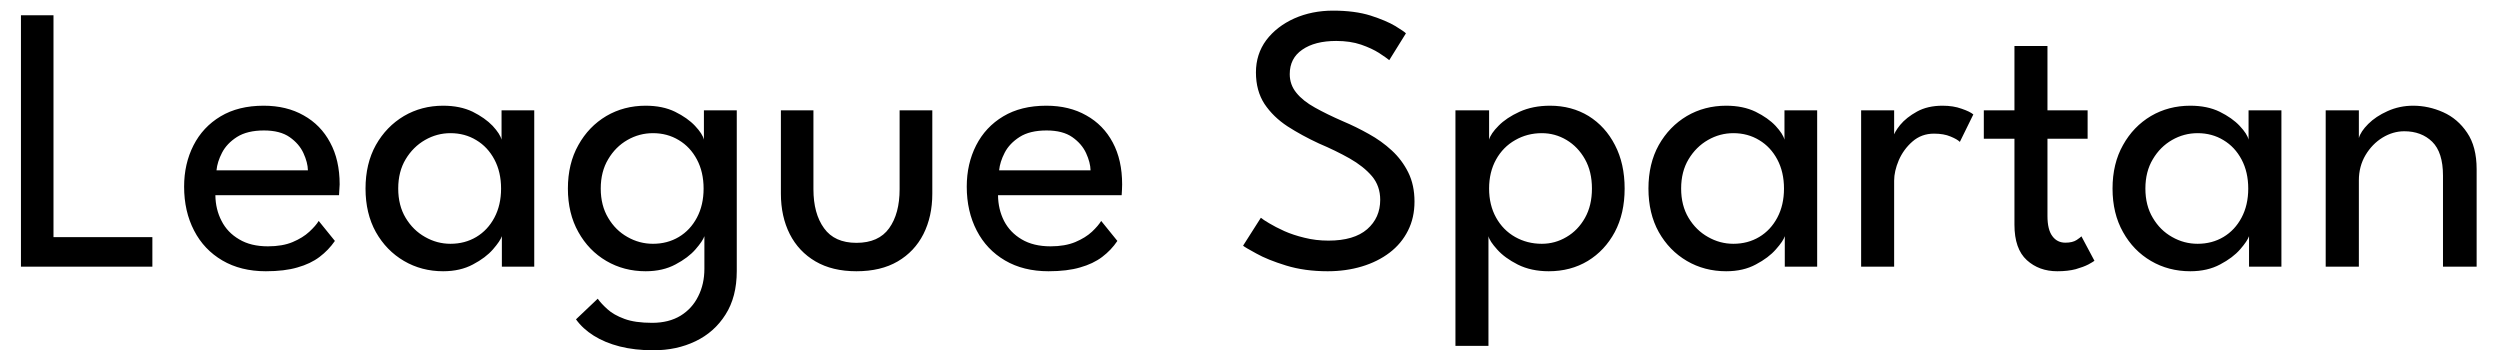 <svg xmlns="http://www.w3.org/2000/svg" xmlns:xlink="http://www.w3.org/1999/xlink" width="157.512" height="22.08"><path fill="black" d="M1.32 16.80L1.32 0.96L3.37 0.96L3.37 14.94L9.60 14.94L9.60 16.80L1.32 16.80ZM21.36 12.30L13.57 12.30Q13.58 13.19 13.96 13.92Q14.33 14.65 15.07 15.08Q15.80 15.52 16.88 15.52L16.88 15.52Q17.80 15.52 18.44 15.25Q19.08 14.98 19.49 14.60Q19.90 14.22 20.08 13.92L20.08 13.92L21.10 15.18Q20.70 15.76 20.13 16.19Q19.56 16.62 18.74 16.85Q17.93 17.09 16.75 17.09L16.75 17.09Q15.17 17.09 14.01 16.41Q12.85 15.73 12.23 14.53Q11.60 13.32 11.60 11.76L11.60 11.76Q11.60 10.32 12.19 9.16Q12.78 8.00 13.90 7.33Q15.02 6.66 16.61 6.66L16.61 6.66Q18.06 6.66 19.13 7.27Q20.21 7.87 20.80 8.98Q21.40 10.08 21.40 11.62L21.40 11.62Q21.40 11.71 21.38 11.96Q21.37 12.20 21.36 12.30L21.36 12.30ZM13.64 10.73L19.40 10.73Q19.39 10.24 19.12 9.65Q18.85 9.06 18.25 8.64Q17.65 8.22 16.63 8.22L16.63 8.22Q15.58 8.22 14.93 8.63Q14.29 9.04 13.99 9.62Q13.69 10.20 13.64 10.73L13.64 10.73ZM33.66 16.80L31.62 16.80L31.62 14.88Q31.52 15.18 31.06 15.71Q30.60 16.24 29.80 16.66Q29.00 17.09 27.92 17.09L27.92 17.09Q26.56 17.09 25.45 16.44Q24.34 15.79 23.68 14.62Q23.03 13.45 23.03 11.88L23.03 11.88Q23.03 10.31 23.68 9.14Q24.34 7.97 25.45 7.31Q26.56 6.66 27.92 6.66L27.92 6.66Q28.99 6.66 29.78 7.04Q30.56 7.43 31.04 7.93Q31.51 8.44 31.60 8.80L31.60 8.80L31.60 6.95L33.66 6.95L33.66 16.80ZM25.09 11.88L25.09 11.88Q25.09 12.95 25.56 13.73Q26.03 14.51 26.78 14.93Q27.53 15.36 28.38 15.36L28.38 15.36Q29.29 15.36 30.01 14.93Q30.73 14.50 31.15 13.71Q31.57 12.92 31.57 11.88L31.57 11.88Q31.57 10.84 31.15 10.05Q30.73 9.26 30.01 8.83Q29.29 8.39 28.38 8.39L28.38 8.39Q27.53 8.39 26.78 8.82Q26.03 9.25 25.56 10.03Q25.09 10.81 25.09 11.88ZM41.16 22.07L41.16 22.07Q40.00 22.07 39.05 21.83Q38.11 21.59 37.41 21.15Q36.71 20.71 36.29 20.12L36.29 20.12L37.66 18.82Q37.88 19.13 38.27 19.48Q38.66 19.84 39.34 20.09Q40.01 20.34 41.09 20.34L41.09 20.34Q42.14 20.34 42.88 19.89Q43.61 19.44 43.99 18.67Q44.38 17.90 44.38 16.94L44.38 16.94L44.38 16.62L46.42 16.62L46.42 17.08Q46.42 18.71 45.71 19.82Q45.01 20.93 43.82 21.50Q42.64 22.07 41.16 22.07ZM46.42 16.80L44.38 16.80L44.38 14.88Q44.28 15.18 43.82 15.71Q43.36 16.24 42.56 16.66Q41.76 17.09 40.68 17.09L40.68 17.09Q39.31 17.09 38.20 16.44Q37.09 15.79 36.44 14.62Q35.78 13.45 35.78 11.88L35.78 11.88Q35.78 10.31 36.44 9.14Q37.09 7.97 38.20 7.31Q39.31 6.66 40.68 6.66L40.68 6.66Q41.75 6.66 42.53 7.04Q43.32 7.43 43.79 7.93Q44.27 8.44 44.35 8.80L44.35 8.80L44.35 6.95L46.42 6.95L46.42 16.80ZM37.85 11.88L37.85 11.88Q37.85 12.95 38.32 13.73Q38.78 14.51 39.53 14.93Q40.28 15.36 41.14 15.36L41.14 15.36Q42.05 15.36 42.77 14.93Q43.49 14.50 43.91 13.71Q44.33 12.92 44.33 11.88L44.33 11.88Q44.33 10.84 43.91 10.05Q43.49 9.26 42.77 8.83Q42.05 8.39 41.14 8.39L41.14 8.39Q40.28 8.39 39.53 8.82Q38.78 9.25 38.32 10.03Q37.85 10.81 37.85 11.88ZM51.25 6.95L51.25 11.92Q51.25 13.46 51.92 14.38Q52.58 15.30 53.96 15.30L53.96 15.30Q55.36 15.30 56.02 14.38Q56.68 13.46 56.68 11.92L56.68 11.92L56.68 6.95L58.74 6.95L58.74 12.20Q58.74 13.64 58.18 14.75Q57.62 15.85 56.56 16.47Q55.50 17.09 53.96 17.09L53.96 17.09Q52.44 17.09 51.38 16.47Q50.32 15.85 49.76 14.75Q49.20 13.64 49.20 12.20L49.20 12.20L49.20 6.95L51.25 6.95ZM70.67 12.30L62.88 12.30Q62.89 13.19 63.26 13.92Q63.64 14.65 64.37 15.08Q65.11 15.52 66.19 15.52L66.19 15.52Q67.10 15.52 67.75 15.25Q68.39 14.98 68.80 14.60Q69.20 14.22 69.38 13.92L69.38 13.92L70.40 15.18Q70.01 15.76 69.44 16.19Q68.87 16.62 68.05 16.85Q67.24 17.09 66.06 17.09L66.06 17.09Q64.48 17.09 63.32 16.41Q62.16 15.73 61.54 14.53Q60.91 13.32 60.91 11.76L60.91 11.76Q60.91 10.32 61.50 9.16Q62.09 8.00 63.21 7.33Q64.33 6.66 65.92 6.66L65.92 6.66Q67.37 6.66 68.44 7.27Q69.52 7.87 70.11 8.98Q70.70 10.08 70.70 11.62L70.70 11.62Q70.70 11.71 70.69 11.96Q70.68 12.20 70.67 12.30L70.67 12.30ZM62.95 10.73L68.71 10.73Q68.70 10.24 68.43 9.65Q68.16 9.06 67.56 8.64Q66.96 8.22 65.94 8.22L65.94 8.22Q64.88 8.22 64.24 8.63Q63.60 9.04 63.30 9.62Q63 10.20 62.95 10.73L62.95 10.73ZM83.99 0.67L83.99 0.67Q85.36 0.67 86.35 0.98Q87.34 1.30 87.91 1.64Q88.48 1.99 88.58 2.10L88.58 2.10L87.53 3.79Q87.35 3.64 86.89 3.34Q86.44 3.05 85.75 2.81Q85.07 2.58 84.19 2.58L84.19 2.58Q82.84 2.58 82.05 3.13Q81.26 3.67 81.26 4.67L81.26 4.67Q81.26 5.34 81.68 5.85Q82.09 6.36 82.85 6.78Q83.60 7.20 84.61 7.64L84.61 7.64Q85.44 7.99 86.24 8.44Q87.04 8.88 87.69 9.48Q88.34 10.08 88.73 10.87Q89.12 11.66 89.12 12.70L89.12 12.70Q89.12 13.72 88.71 14.53Q88.30 15.35 87.55 15.92Q86.80 16.49 85.80 16.79Q84.80 17.09 83.65 17.09L83.65 17.09Q82.20 17.09 81.03 16.73Q79.86 16.37 79.15 15.97Q78.43 15.58 78.32 15.48L78.32 15.48L79.44 13.72Q79.58 13.84 79.97 14.07Q80.35 14.30 80.92 14.56Q81.48 14.81 82.19 14.98Q82.90 15.16 83.70 15.16L83.70 15.16Q85.31 15.16 86.14 14.44Q86.96 13.72 86.96 12.59L86.96 12.59Q86.96 11.72 86.44 11.10Q85.91 10.48 85.03 9.98Q84.16 9.49 83.10 9.04L83.10 9.04Q82.02 8.54 81.12 7.96Q80.22 7.37 79.67 6.55Q79.13 5.72 79.13 4.56L79.13 4.56Q79.13 3.41 79.78 2.53Q80.44 1.66 81.55 1.16Q82.66 0.67 83.99 0.67ZM93.78 14.88L93.78 21.79L91.70 21.79L91.70 6.95L93.82 6.95L93.82 8.80Q93.92 8.42 94.42 7.92Q94.91 7.42 95.74 7.04Q96.58 6.66 97.66 6.66L97.66 6.66Q99.02 6.66 100.09 7.31Q101.15 7.97 101.75 9.14Q102.36 10.31 102.36 11.88L102.36 11.88Q102.36 13.45 101.74 14.62Q101.11 15.79 100.04 16.44Q98.96 17.09 97.58 17.09L97.58 17.09Q96.47 17.09 95.63 16.67Q94.80 16.25 94.33 15.72Q93.85 15.19 93.78 14.88L93.78 14.88ZM100.30 11.88L100.30 11.88Q100.30 10.81 99.86 10.03Q99.42 9.25 98.70 8.82Q97.98 8.39 97.14 8.39L97.14 8.39Q96.22 8.39 95.46 8.83Q94.70 9.26 94.26 10.05Q93.82 10.84 93.82 11.88L93.82 11.88Q93.82 12.92 94.26 13.71Q94.70 14.50 95.46 14.93Q96.22 15.36 97.14 15.36L97.14 15.36Q97.98 15.36 98.70 14.93Q99.42 14.51 99.86 13.73Q100.30 12.95 100.30 11.88ZM114.49 16.80L112.45 16.80L112.45 14.88Q112.36 15.18 111.89 15.71Q111.43 16.24 110.63 16.66Q109.84 17.09 108.76 17.09L108.76 17.09Q107.39 17.09 106.28 16.44Q105.17 15.79 104.51 14.62Q103.86 13.45 103.86 11.88L103.86 11.88Q103.86 10.31 104.51 9.14Q105.17 7.97 106.28 7.31Q107.39 6.66 108.76 6.66L108.76 6.66Q109.82 6.66 110.61 7.04Q111.40 7.43 111.87 7.93Q112.34 8.44 112.43 8.80L112.43 8.80L112.43 6.95L114.49 6.95L114.49 16.80ZM105.92 11.88L105.92 11.88Q105.92 12.95 106.39 13.73Q106.86 14.51 107.61 14.93Q108.36 15.36 109.21 15.36L109.21 15.36Q110.12 15.36 110.84 14.93Q111.56 14.50 111.98 13.71Q112.40 12.92 112.40 11.88L112.40 11.88Q112.40 10.84 111.98 10.05Q111.56 9.26 110.84 8.83Q110.12 8.39 109.21 8.39L109.21 8.39Q108.36 8.39 107.61 8.82Q106.86 9.25 106.39 10.03Q105.92 10.81 105.92 11.88ZM119.34 11.38L119.34 16.80L117.26 16.80L117.26 6.95L119.34 6.95L119.34 8.65L119.28 8.65Q119.34 8.34 119.72 7.87Q120.11 7.40 120.78 7.03Q121.45 6.66 122.39 6.66L122.39 6.66Q123.07 6.66 123.59 6.85Q124.12 7.03 124.33 7.21L124.33 7.21L123.48 8.94Q123.31 8.77 122.89 8.60Q122.47 8.42 121.85 8.42L121.85 8.42Q121.06 8.42 120.49 8.92Q119.93 9.41 119.63 10.10Q119.34 10.79 119.34 11.38L119.34 11.38ZM124.99 8.74L124.99 6.95L126.92 6.95L126.92 2.90L129 2.90L129 6.95L131.53 6.95L131.53 8.74L129 8.74L129 13.61Q129 14.47 129.31 14.88Q129.61 15.29 130.13 15.29L130.13 15.29Q130.58 15.29 130.84 15.12Q131.09 14.95 131.14 14.89L131.14 14.89L131.96 16.43Q131.89 16.49 131.58 16.66Q131.27 16.82 130.78 16.96Q130.28 17.09 129.62 17.09L129.62 17.09Q128.47 17.09 127.70 16.39Q126.92 15.68 126.92 14.16L126.92 14.16L126.92 8.74L124.99 8.74ZM143.74 16.80L141.70 16.80L141.70 14.88Q141.60 15.18 141.14 15.71Q140.68 16.24 139.88 16.66Q139.08 17.09 138 17.09L138 17.09Q136.63 17.09 135.52 16.44Q134.41 15.79 133.76 14.62Q133.10 13.45 133.10 11.88L133.10 11.88Q133.10 10.31 133.76 9.14Q134.41 7.97 135.52 7.31Q136.63 6.66 138 6.66L138 6.66Q139.07 6.66 139.85 7.04Q140.64 7.43 141.11 7.93Q141.59 8.44 141.67 8.80L141.67 8.80L141.67 6.95L143.74 6.95L143.74 16.80ZM135.17 11.88L135.17 11.88Q135.17 12.95 135.64 13.73Q136.10 14.51 136.85 14.93Q137.60 15.36 138.46 15.36L138.46 15.36Q139.37 15.36 140.09 14.93Q140.81 14.50 141.23 13.71Q141.65 12.92 141.65 11.88L141.65 11.88Q141.65 10.84 141.23 10.05Q140.81 9.26 140.09 8.83Q139.37 8.39 138.46 8.39L138.46 8.39Q137.60 8.39 136.85 8.82Q136.10 9.25 135.64 10.03Q135.17 10.81 135.17 11.88ZM152.04 6.66L152.04 6.66Q153.01 6.66 153.93 7.07Q154.85 7.48 155.44 8.36Q156.04 9.24 156.04 10.66L156.04 10.66L156.04 16.80L153.92 16.80L153.92 11.06Q153.92 9.60 153.24 8.93Q152.56 8.27 151.48 8.27L151.48 8.27Q150.77 8.27 150.11 8.67Q149.46 9.07 149.04 9.77Q148.62 10.48 148.62 11.36L148.62 11.36L148.62 16.80L146.53 16.80L146.53 6.95L148.62 6.95L148.62 8.70Q148.73 8.29 149.21 7.81Q149.69 7.33 150.43 7.00Q151.18 6.66 152.04 6.66Z"/></svg>